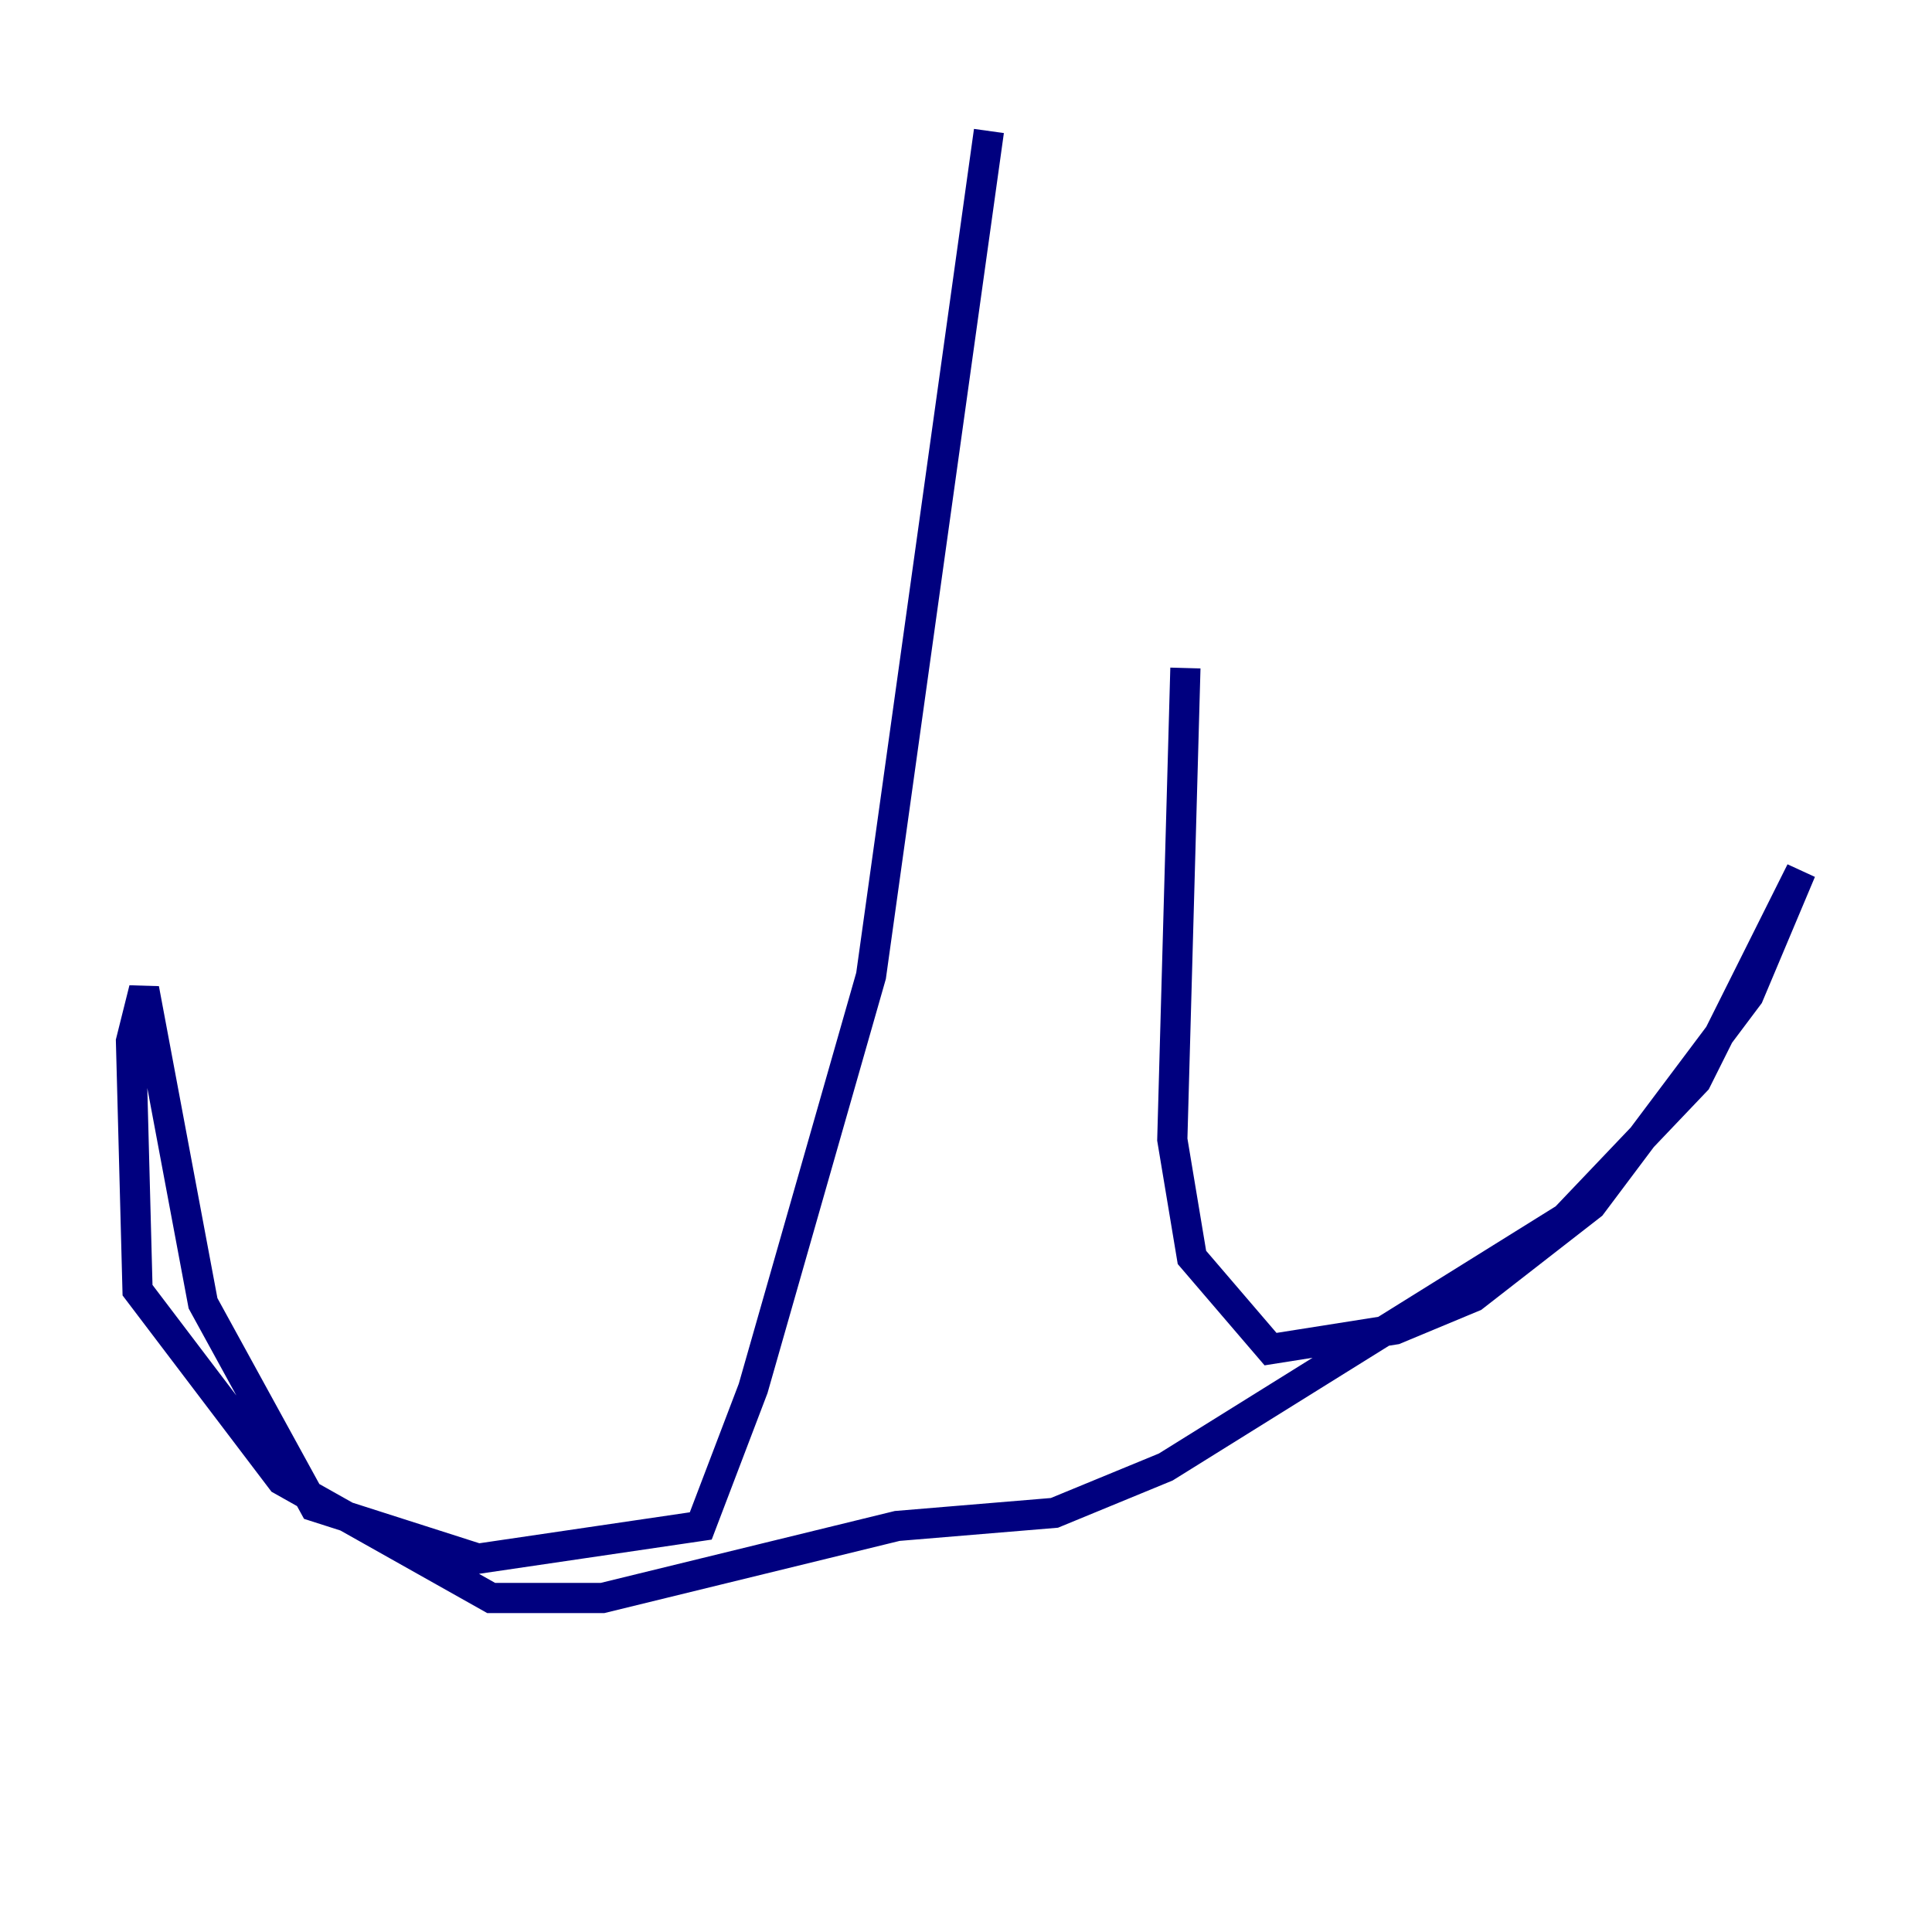 <?xml version="1.0" encoding="utf-8" ?>
<svg baseProfile="tiny" height="128" version="1.2" viewBox="0,0,128,128" width="128" xmlns="http://www.w3.org/2000/svg" xmlns:ev="http://www.w3.org/2001/xml-events" xmlns:xlink="http://www.w3.org/1999/xlink"><defs /><polyline fill="none" points="65.519,8.678 57.709,64.651 49.898,91.986 46.427,101.098 31.675,103.268 20.827,99.797 13.451,86.346 9.546,65.519 8.678,68.99 9.112,85.478 18.658,98.061 32.542,105.871 39.919,105.871 59.444,101.098 69.858,100.231 77.234,97.193 103.702,80.705 112.38,71.593 119.322,57.709 115.851,65.953 105.437,79.837 97.627,85.912 92.42,88.081 84.176,89.383 78.969,83.308 77.668,75.498 78.536,44.258" stroke="#00007f" stroke-width="2" /></svg>